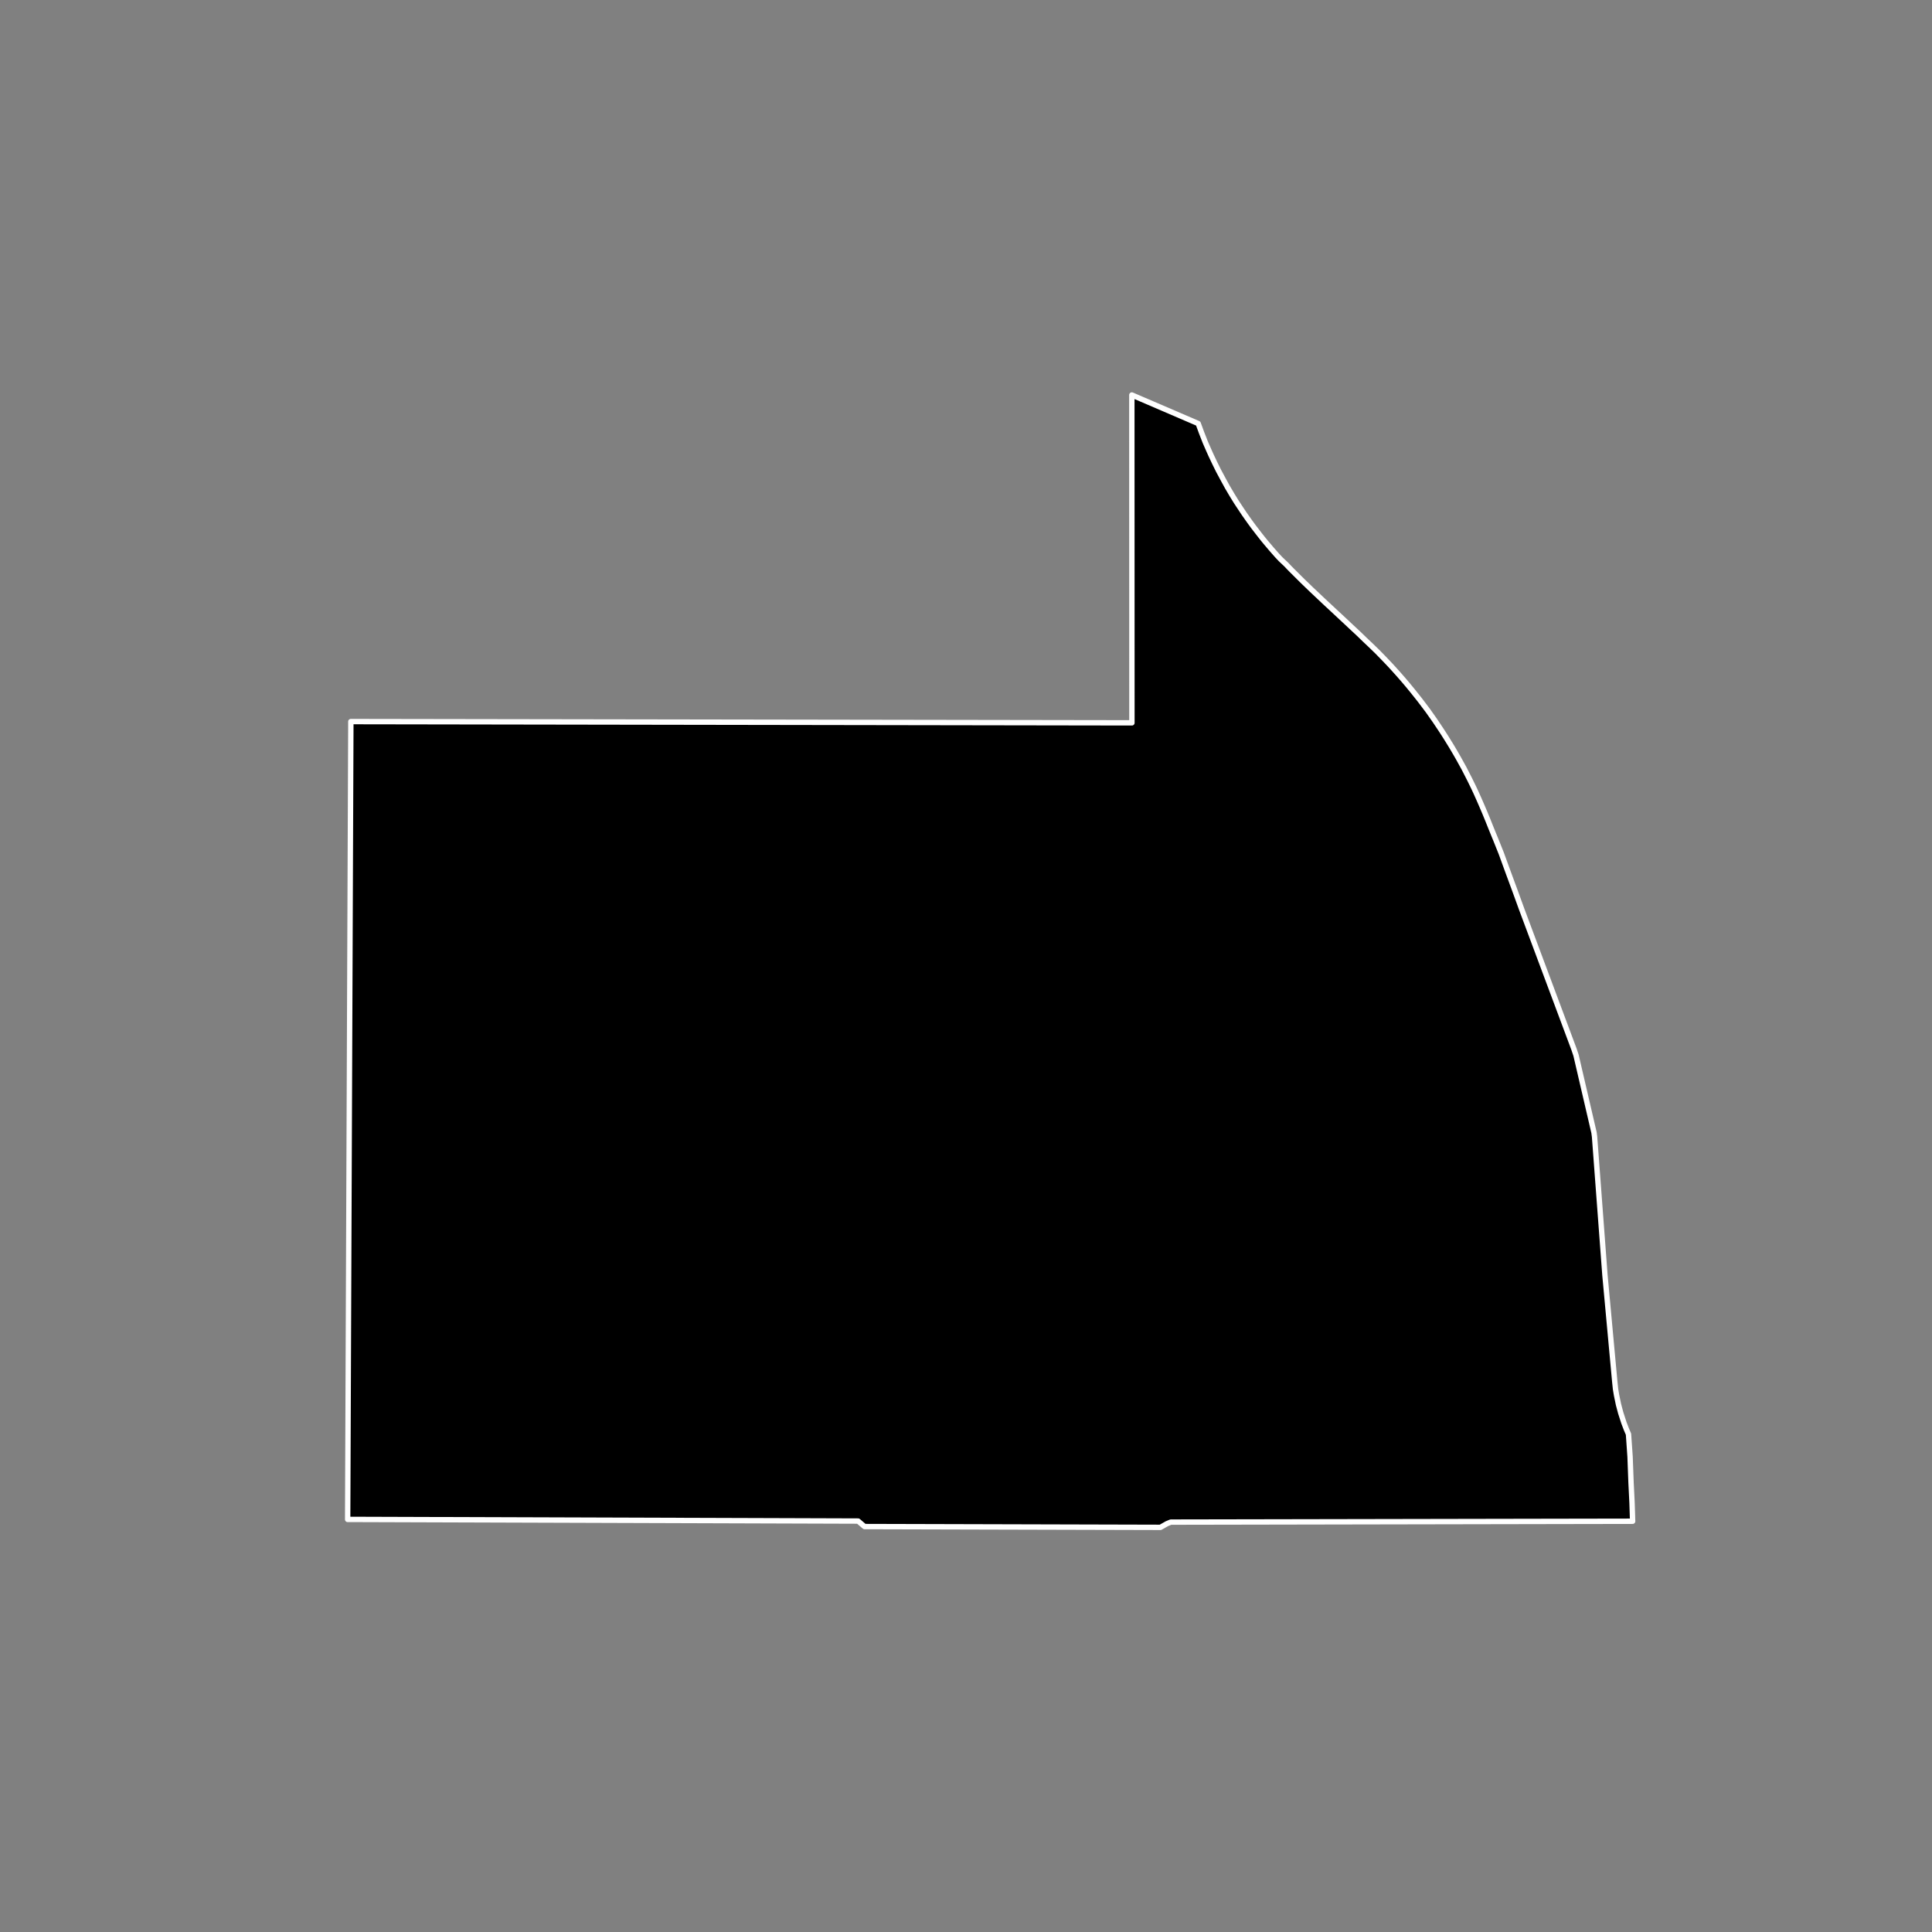 <?xml version="1.0" encoding="utf-8" standalone="no"?>
<!DOCTYPE svg PUBLIC "-//W3C//DTD SVG 1.1//EN"
  "http://www.w3.org/Graphics/SVG/1.1/DTD/svg11.dtd">
<!-- Created with matplotlib (https://matplotlib.org/) -->
<svg height="720pt" version="1.1" viewBox="0 0 720 720" width="720pt" xmlns="http://www.w3.org/2000/svg" xmlns:xlink="http://www.w3.org/1999/xlink">
 <rect x="0" y="0" width="720" height="720" fill="#808080" stroke="none"/>
 <defs>
  <style type="text/css">*{stroke-linecap:butt;stroke-linejoin:round;}</style>
 </defs>
 <g id="figure_1">
  <g id="patch_1">
   <path d="M 0 720 
L 720 720 
L 720 0 
L 0 0 
z
" style="fill:none;"/>
  </g>
  <g id="axes_1">
   <g id="patch_2">
    <path clip-path="url(#p26765bf413)" d="M 534.811 268.624 
L 536.49 271.139 
L 536.817 271.628 
L 537.059 271.991 
L 537.565 272.769 
L 537.748 273.051 
L 538.23 273.798 
L 538.888 274.834 
L 538.97 274.962 
L 540.89 278.067 
L 541.654 279.36 
L 542.269 280.405 
L 543.41 282.38 
L 545.586 286.315 
L 547.618 290.287 
L 547.818 290.683 
L 549.076 293.262 
L 549.335 293.799 
L 549.965 295.149 
L 551.093 297.658 
L 552.152 300.081 
L 553.372 302.939 
L 554.496 305.672 
L 555.652 308.561 
L 556.776 311.326 
L 557.464 312.994 
L 559.475 318.014 
L 561.893 324.648 
L 564.572 331.913 
L 567.12 338.926 
L 586.572 390.991 
L 587.334 393.259 
L 594.046 422.124 
L 594.245 423.668 
L 595.074 434.705 
L 596.18 449.438 
L 596.64 455.571 
L 597.668 469.261 
L 598.113 475.198 
L 598.558 480.023 
L 599.447 489.672 
L 600.78 504.147 
L 601.79 515.062 
L 602.065 517.674 
L 602.437 519.916 
L 603.154 523.383 
L 603.988 526.526 
L 605.195 530.255 
L 606.142 532.725 
L 606.893 534.472 
L 607.479 542.842 
L 607.837 552.468 
L 608.209 559.95 
L 608.437 566.926 
L 587.498 566.963 
L 436.315 567.244 
L 434.889 567.83 
L 432.46 569.199 
L 322.183 568.905 
L 319.794 566.854 
L 282.198 566.73 
L 131.722 566.243 
L 129.563 566.248 
L 130.749 270.758 
L 130.747 268.916 
L 421.834 269.384 
L 421.804 147.201 
L 425.576 148.824 
L 446.535 157.838 
L 446.582 157.977 
L 447.776 161.221 
L 449.164 164.778 
L 450.584 168.022 
L 451.358 169.738 
L 452.701 172.568 
L 454.089 175.384 
L 455.849 178.659 
L 457.371 181.443 
L 459.164 184.488 
L 460.72 187.009 
L 461.735 188.548 
L 463.598 191.356 
L 465.667 194.295 
L 467.138 196.299 
L 469.298 199.104 
L 470.654 200.824 
L 471.624 202.009 
L 473.802 204.58 
L 475.916 206.984 
L 477.246 208.399 
L 479.369 210.403 
L 480.275 211.366 
L 481.435 212.553 
L 482.647 213.753 
L 483.951 215.055 
L 485.599 216.689 
L 487.127 218.157 
L 488.711 219.693 
L 490.076 220.972 
L 491.397 222.219 
L 493.224 223.947 
L 494.534 225.173 
L 494.923 225.532 
L 501.726 231.867 
L 503.632 233.661 
L 506.214 236.062 
L 508.616 238.389 
L 510.888 240.541 
L 513.29 242.868 
L 515.783 245.428 
L 517.936 247.684 
L 519.051 248.896 
L 521.183 251.265 
L 522.981 253.323 
L 523.534 253.971 
L 524.602 255.233 
L 526.515 257.566 
L 528.705 260.313 
L 529.516 261.357 
L 532.109 264.791 
L 534.811 268.624 
" style="stroke:#ffffff;stroke-linejoin:miter;stroke-width:2;"/>
   </g>
  </g>
 </g>
 <defs>
  <clipPath id="p26765bf413">
   <rect height="543.6" width="558" x="90" y="86.4"/>
  </clipPath>
 </defs>
</svg>
